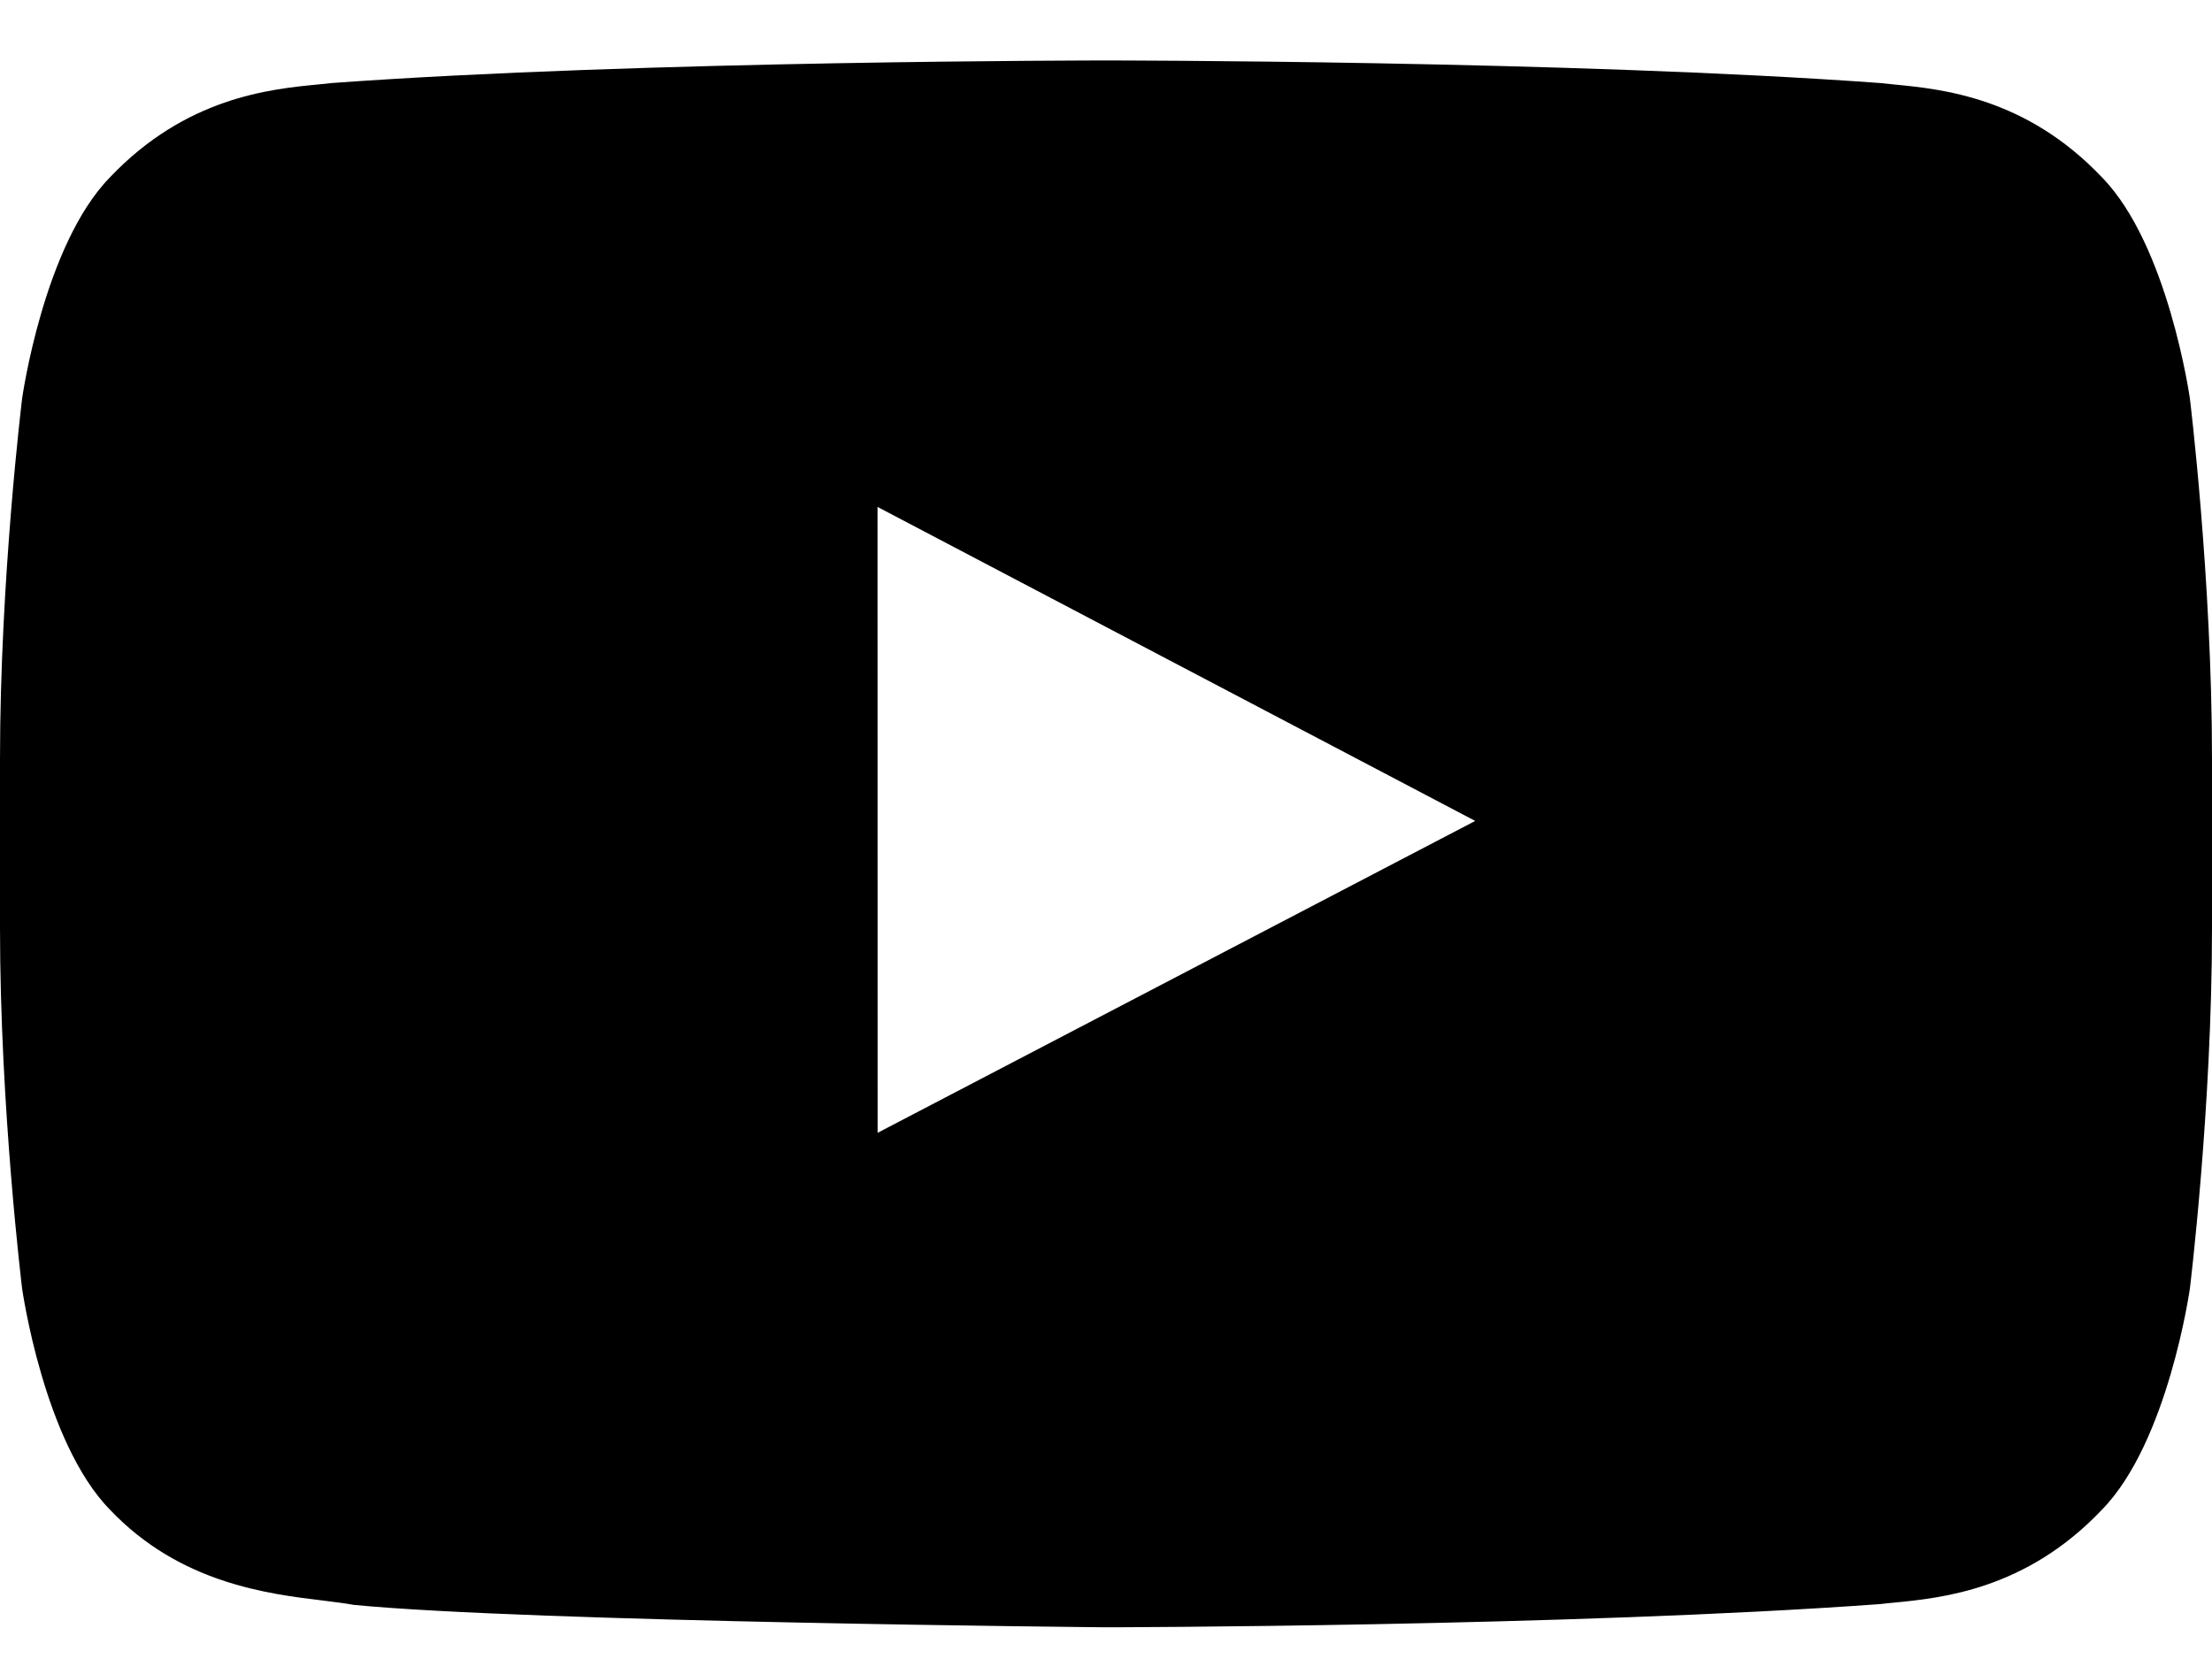 <svg width="24" height="18" viewBox="0 0 24 18" fill="none" xmlns="http://www.w3.org/2000/svg">
<path fill-rule="evenodd" clip-rule="evenodd" d="M22.806 1.924C23.525 2.658 23.76 4.323 23.76 4.323C23.76 4.323 24 6.28 24 8.235V10.069C24 12.025 23.76 13.981 23.76 13.981C23.76 13.981 23.525 15.646 22.806 16.38C21.984 17.247 21.072 17.337 20.556 17.388C20.5 17.393 20.448 17.398 20.401 17.404C17.043 17.649 12 17.656 12 17.656C12 17.656 5.76 17.599 3.84 17.413C3.749 17.396 3.639 17.383 3.514 17.367C2.906 17.294 1.951 17.179 1.193 16.38C0.474 15.646 0.24 13.981 0.24 13.981C0.24 13.981 0 12.025 0 10.069V8.235C0 6.28 0.24 4.323 0.24 4.323C0.24 4.323 0.474 2.658 1.193 1.924C2.017 1.056 2.93 0.967 3.445 0.917C3.501 0.911 3.553 0.906 3.599 0.901C6.957 0.656 11.995 0.656 11.995 0.656H12.005C12.005 0.656 17.043 0.656 20.401 0.901C20.447 0.906 20.499 0.911 20.555 0.917C21.07 0.967 21.983 1.056 22.806 1.924ZM9.521 5.5L9.522 12.291L16.006 8.907L9.521 5.5Z" fill="black"/>
</svg>
